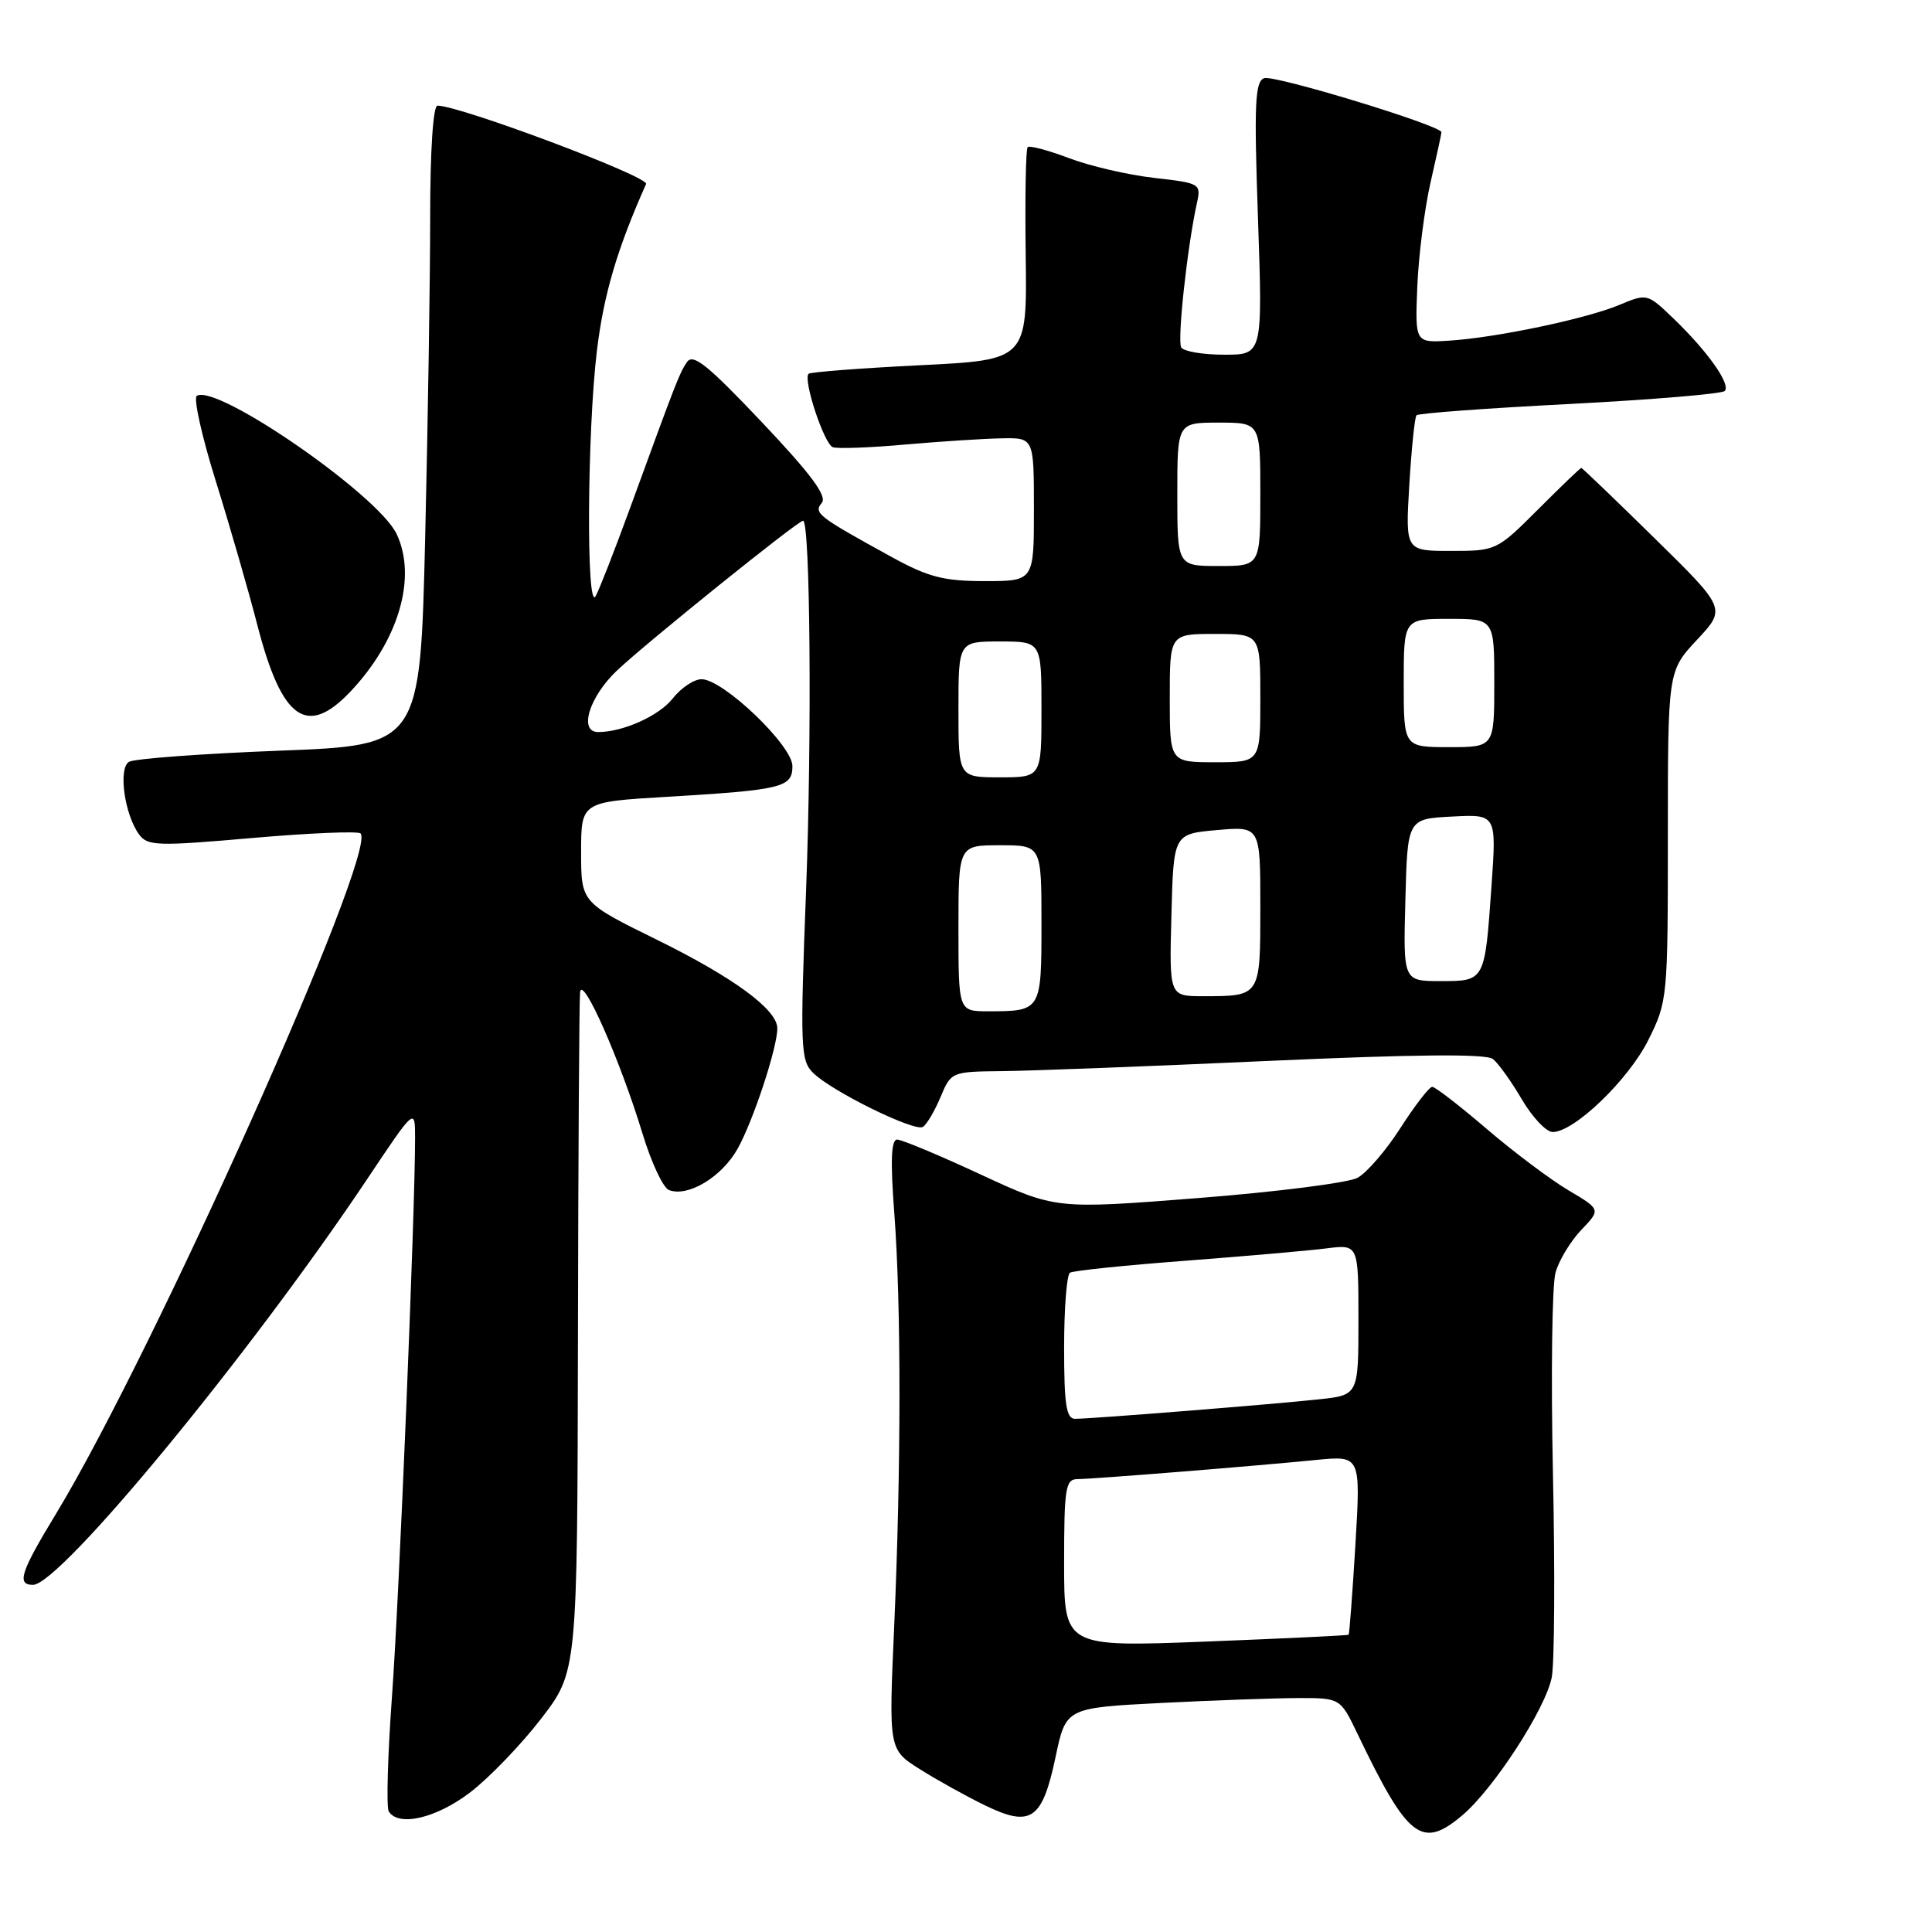 <?xml version="1.0" encoding="UTF-8" standalone="no"?>
<!DOCTYPE svg PUBLIC "-//W3C//DTD SVG 1.1//EN" "http://www.w3.org/Graphics/SVG/1.1/DTD/svg11.dtd" >
<svg xmlns="http://www.w3.org/2000/svg" xmlns:xlink="http://www.w3.org/1999/xlink" version="1.1" viewBox="0 0 256 256">
 <g >
 <path fill="currentColor"
d=" M 193.75 240.55 C 197.92 237.04 204.84 226.36 205.62 222.23 C 205.98 220.29 206.05 208.10 205.77 195.13 C 205.50 182.16 205.65 170.22 206.12 168.60 C 206.58 166.98 208.12 164.44 209.54 162.96 C 212.12 160.26 212.12 160.26 207.81 157.71 C 205.44 156.30 200.57 152.65 197.00 149.59 C 193.43 146.53 190.18 144.02 189.78 144.01 C 189.39 144.01 187.50 146.45 185.58 149.44 C 183.67 152.43 181.10 155.41 179.87 156.07 C 178.63 156.73 169.13 157.94 158.75 158.75 C 139.88 160.23 139.88 160.23 129.93 155.62 C 124.46 153.08 119.49 151.00 118.88 151.00 C 118.08 151.00 117.97 153.81 118.50 160.75 C 119.42 172.97 119.41 194.50 118.48 215.59 C 117.76 231.83 117.76 231.83 121.89 234.43 C 124.15 235.86 128.05 238.02 130.54 239.23 C 136.61 242.18 138.11 241.14 139.87 232.80 C 141.24 226.30 141.24 226.30 153.87 225.65 C 160.82 225.30 169.00 225.01 172.05 225.00 C 177.60 225.00 177.60 225.00 179.88 229.75 C 186.55 243.64 188.39 245.07 193.75 240.55 Z  M 62.30 237.50 C 64.82 235.57 69.05 231.18 71.69 227.75 C 76.50 221.50 76.50 221.50 76.58 177.50 C 76.62 153.30 76.75 132.60 76.86 131.50 C 77.12 129.03 82.17 140.45 85.13 150.19 C 86.29 154.02 87.87 157.40 88.64 157.69 C 91.17 158.66 95.66 155.95 97.75 152.19 C 99.82 148.48 103.00 138.82 103.00 136.26 C 103.00 133.78 97.20 129.52 87.02 124.51 C 77.00 119.58 77.00 119.58 77.00 112.92 C 77.00 106.26 77.00 106.26 88.25 105.59 C 103.68 104.67 105.00 104.35 105.00 101.51 C 105.00 98.78 95.82 90.00 92.96 90.00 C 91.96 90.00 90.24 91.15 89.14 92.55 C 87.33 94.85 82.56 97.00 79.26 97.00 C 76.64 97.00 78.07 92.34 81.75 88.85 C 85.65 85.16 105.72 69.00 106.41 69.00 C 107.36 69.00 107.59 97.42 106.81 117.95 C 106.01 138.78 106.08 140.52 107.73 142.15 C 110.19 144.60 121.18 150.00 122.29 149.32 C 122.79 149.01 123.84 147.24 124.62 145.38 C 126.02 142.03 126.08 142.00 132.76 141.93 C 136.47 141.90 152.32 141.29 168.00 140.58 C 187.47 139.70 196.91 139.62 197.81 140.32 C 198.53 140.88 200.26 143.29 201.65 145.67 C 203.05 148.05 204.89 150.00 205.74 150.00 C 208.59 150.00 215.78 143.08 218.41 137.81 C 220.96 132.69 221.00 132.27 221.00 110.76 C 221.00 88.92 221.00 88.92 224.86 84.78 C 228.73 80.64 228.73 80.64 219.24 71.32 C 214.02 66.19 209.65 62.00 209.53 62.00 C 209.40 62.00 206.83 64.47 203.80 67.50 C 198.35 72.95 198.25 73.00 192.26 73.00 C 186.22 73.00 186.22 73.00 186.74 64.25 C 187.03 59.44 187.46 55.29 187.69 55.03 C 187.92 54.76 197.05 54.09 207.98 53.53 C 218.90 52.96 228.15 52.19 228.53 51.81 C 229.38 50.95 226.29 46.57 221.72 42.18 C 218.28 38.88 218.24 38.87 214.58 40.40 C 210.16 42.25 198.23 44.75 192.00 45.14 C 187.50 45.42 187.50 45.42 187.80 37.96 C 187.97 33.86 188.76 27.66 189.55 24.19 C 190.35 20.72 191.00 17.72 191.00 17.52 C 191.00 16.64 168.78 9.87 167.50 10.36 C 166.29 10.82 166.16 13.80 166.69 28.96 C 167.31 47.00 167.31 47.00 162.22 47.00 C 159.41 47.00 156.85 46.57 156.52 46.04 C 155.97 45.14 157.31 32.75 158.60 26.89 C 159.17 24.34 159.02 24.26 152.92 23.57 C 149.48 23.18 144.40 22.00 141.64 20.95 C 138.88 19.91 136.42 19.25 136.17 19.50 C 135.92 19.74 135.81 26.19 135.91 33.82 C 136.10 47.70 136.10 47.70 121.83 48.40 C 113.98 48.79 107.37 49.30 107.14 49.53 C 106.37 50.29 109.21 58.87 110.36 59.26 C 110.99 59.48 115.33 59.32 120.00 58.90 C 124.67 58.49 130.41 58.12 132.75 58.08 C 137.00 58.00 137.00 58.00 137.00 67.50 C 137.00 77.00 137.00 77.00 130.48 77.00 C 125.06 77.00 123.01 76.47 118.23 73.85 C 108.36 68.43 107.77 67.98 108.89 66.64 C 109.63 65.74 107.51 62.88 100.96 55.95 C 93.70 48.29 91.82 46.78 91.01 48.00 C 89.99 49.54 89.70 50.30 83.42 67.50 C 81.41 73.00 79.39 78.17 78.92 79.00 C 77.67 81.18 77.80 57.23 79.09 46.50 C 79.99 39.03 81.78 32.96 85.61 24.38 C 86.04 23.42 60.96 14.00 57.97 14.00 C 57.39 14.00 57.00 19.93 57.00 28.75 C 57.00 36.86 56.70 55.93 56.34 71.13 C 55.68 98.76 55.68 98.76 37.00 99.47 C 26.72 99.87 17.76 100.53 17.08 100.95 C 15.65 101.84 16.50 107.94 18.43 110.57 C 19.55 112.10 20.85 112.14 33.41 111.04 C 40.98 110.38 47.44 110.11 47.77 110.43 C 50.10 112.77 20.29 179.38 7.42 200.59 C 2.72 208.32 2.18 210.00 4.37 210.00 C 7.97 210.00 33.13 179.46 48.67 156.21 C 55.00 146.74 55.00 146.74 55.00 150.82 C 55.00 160.71 52.89 211.81 51.94 224.77 C 51.37 232.61 51.18 239.47 51.51 240.02 C 52.80 242.10 57.81 240.93 62.30 237.50 Z  M 46.47 91.60 C 52.84 84.85 55.28 76.49 52.55 70.75 C 50.10 65.58 28.73 50.81 26.08 52.45 C 25.61 52.74 26.74 57.82 28.59 63.74 C 30.44 69.66 32.93 78.28 34.12 82.90 C 37.36 95.40 40.68 97.74 46.47 91.60 Z  M 141.00 207.12 C 141.00 197.20 141.19 196.00 142.75 195.99 C 144.86 195.98 166.17 194.27 174.40 193.45 C 180.30 192.87 180.30 192.87 179.60 204.65 C 179.21 211.14 178.80 216.52 178.70 216.61 C 178.59 216.71 170.06 217.11 159.75 217.52 C 141.00 218.24 141.00 218.24 141.00 207.12 Z  M 141.00 178.56 C 141.00 173.37 141.35 168.90 141.78 168.64 C 142.21 168.37 149.07 167.66 157.03 167.06 C 164.99 166.45 173.41 165.72 175.75 165.42 C 180.00 164.88 180.00 164.88 180.00 174.87 C 180.00 184.86 180.00 184.86 174.75 185.42 C 168.68 186.08 144.59 188.00 142.45 188.00 C 141.29 188.00 141.00 186.13 141.00 178.56 Z  M 127.00 123.00 C 127.00 112.00 127.00 112.00 132.50 112.00 C 138.00 112.00 138.00 112.00 138.00 122.39 C 138.00 133.96 137.97 134.00 130.92 134.00 C 127.00 134.00 127.00 134.00 127.00 123.00 Z  M 155.22 121.25 C 155.50 110.50 155.50 110.50 161.25 109.99 C 167.00 109.48 167.00 109.48 167.00 120.13 C 167.00 132.09 167.06 132.00 159.38 132.00 C 154.93 132.00 154.93 132.00 155.22 121.25 Z  M 186.22 119.25 C 186.50 108.50 186.50 108.50 192.40 108.20 C 198.30 107.89 198.30 107.89 197.63 117.41 C 196.74 130.07 196.78 130.00 190.86 130.00 C 185.93 130.00 185.93 130.00 186.22 119.25 Z  M 127.00 94.00 C 127.00 85.00 127.00 85.00 132.50 85.00 C 138.00 85.00 138.00 85.00 138.00 94.00 C 138.00 103.00 138.00 103.00 132.50 103.00 C 127.00 103.00 127.00 103.00 127.00 94.00 Z  M 155.00 92.50 C 155.00 84.00 155.00 84.00 161.00 84.00 C 167.00 84.00 167.00 84.00 167.00 92.50 C 167.00 101.00 167.00 101.00 161.00 101.00 C 155.00 101.00 155.00 101.00 155.00 92.50 Z  M 186.00 90.50 C 186.00 82.00 186.00 82.00 192.00 82.00 C 198.00 82.00 198.00 82.00 198.00 90.50 C 198.00 99.00 198.00 99.00 192.00 99.00 C 186.00 99.00 186.00 99.00 186.00 90.50 Z  M 156.00 65.50 C 156.00 56.00 156.00 56.00 161.50 56.00 C 167.00 56.00 167.00 56.00 167.00 65.50 C 167.00 75.00 167.00 75.00 161.50 75.00 C 156.00 75.00 156.00 75.00 156.00 65.50 Z "/>
</g>
</svg>